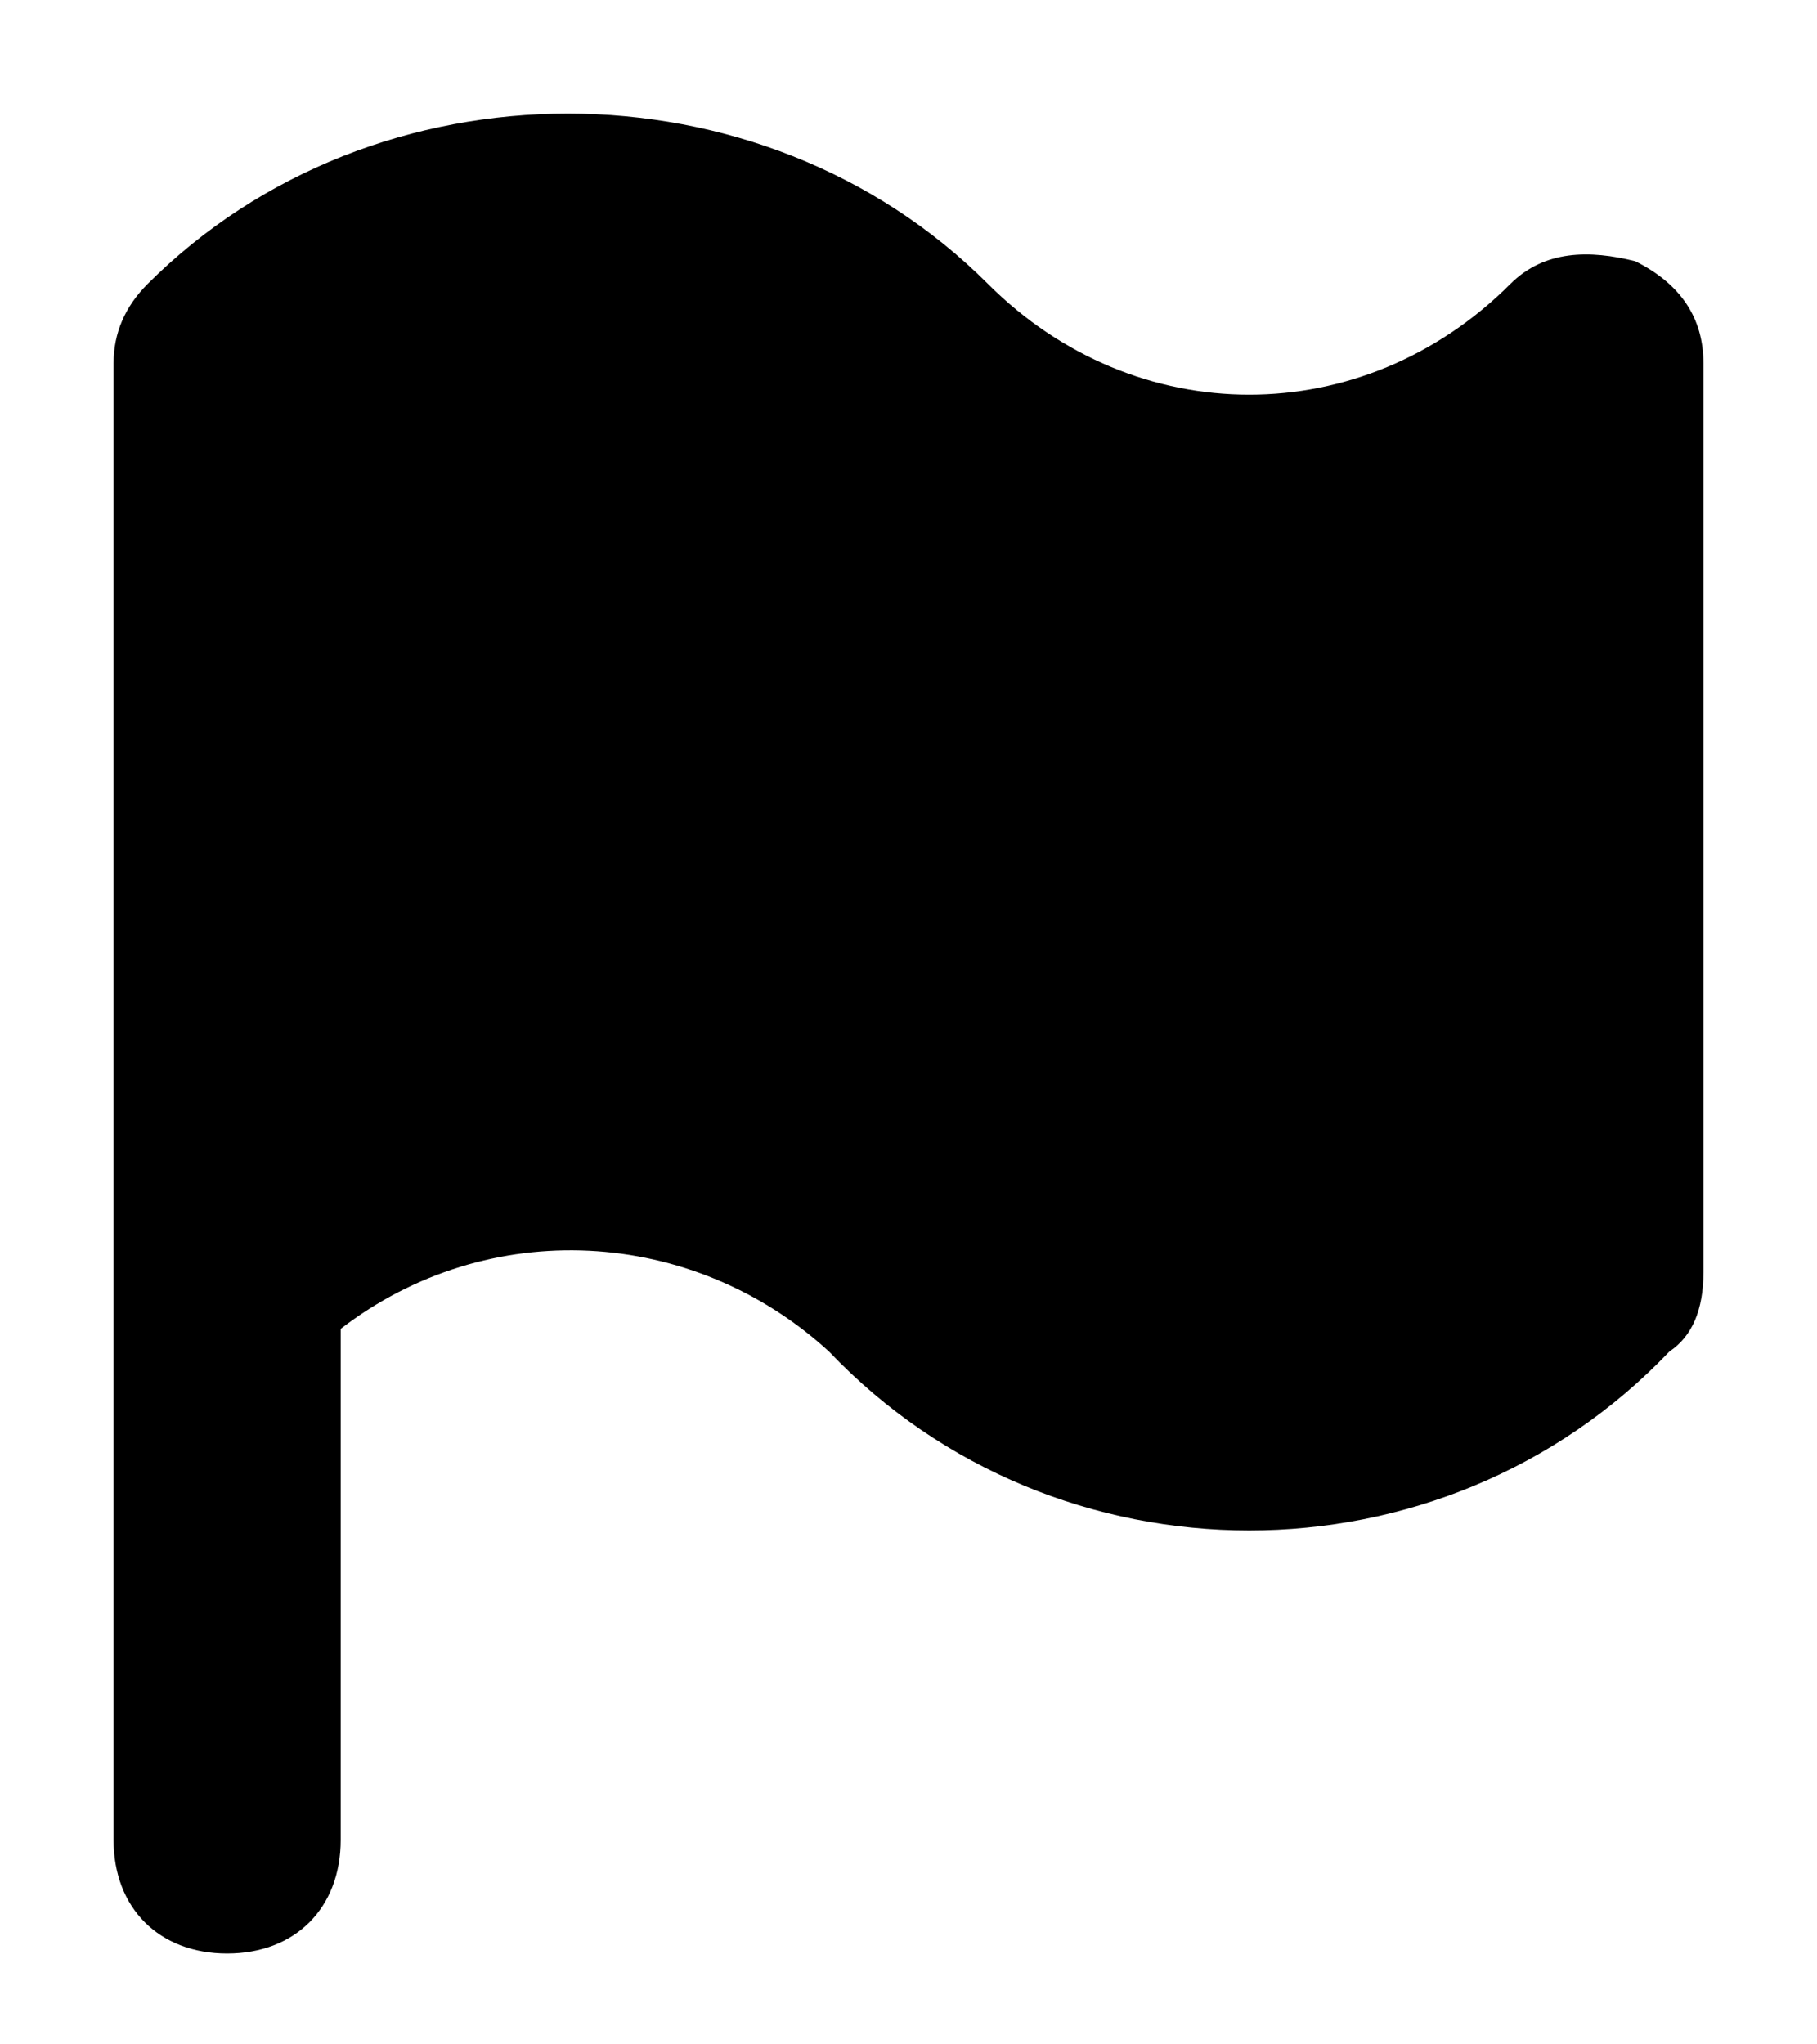 <svg version="1.2" xmlns="http://www.w3.org/2000/svg" viewBox="0 0 16 18" width="16" height="18"><style></style><path  d="m14.4 2.3c-0.4-0.1-0.8-0.1-1.1 0.2-1.3 1.3-3.3 1.3-4.6 0-2-2-5.4-2-7.4 0q-0.3 0.3-0.3 0.7v13c0 0.6 0.4 1 1 1 0.6 0 1-0.4 1-1v-4.5c1.3-1 3.1-0.9 4.3 0.2 2 2.1 5.4 2.1 7.4 0q0.3-0.2 0.3-0.7v-8c0-0.4-0.2-0.7-0.6-0.9z"/></svg>
